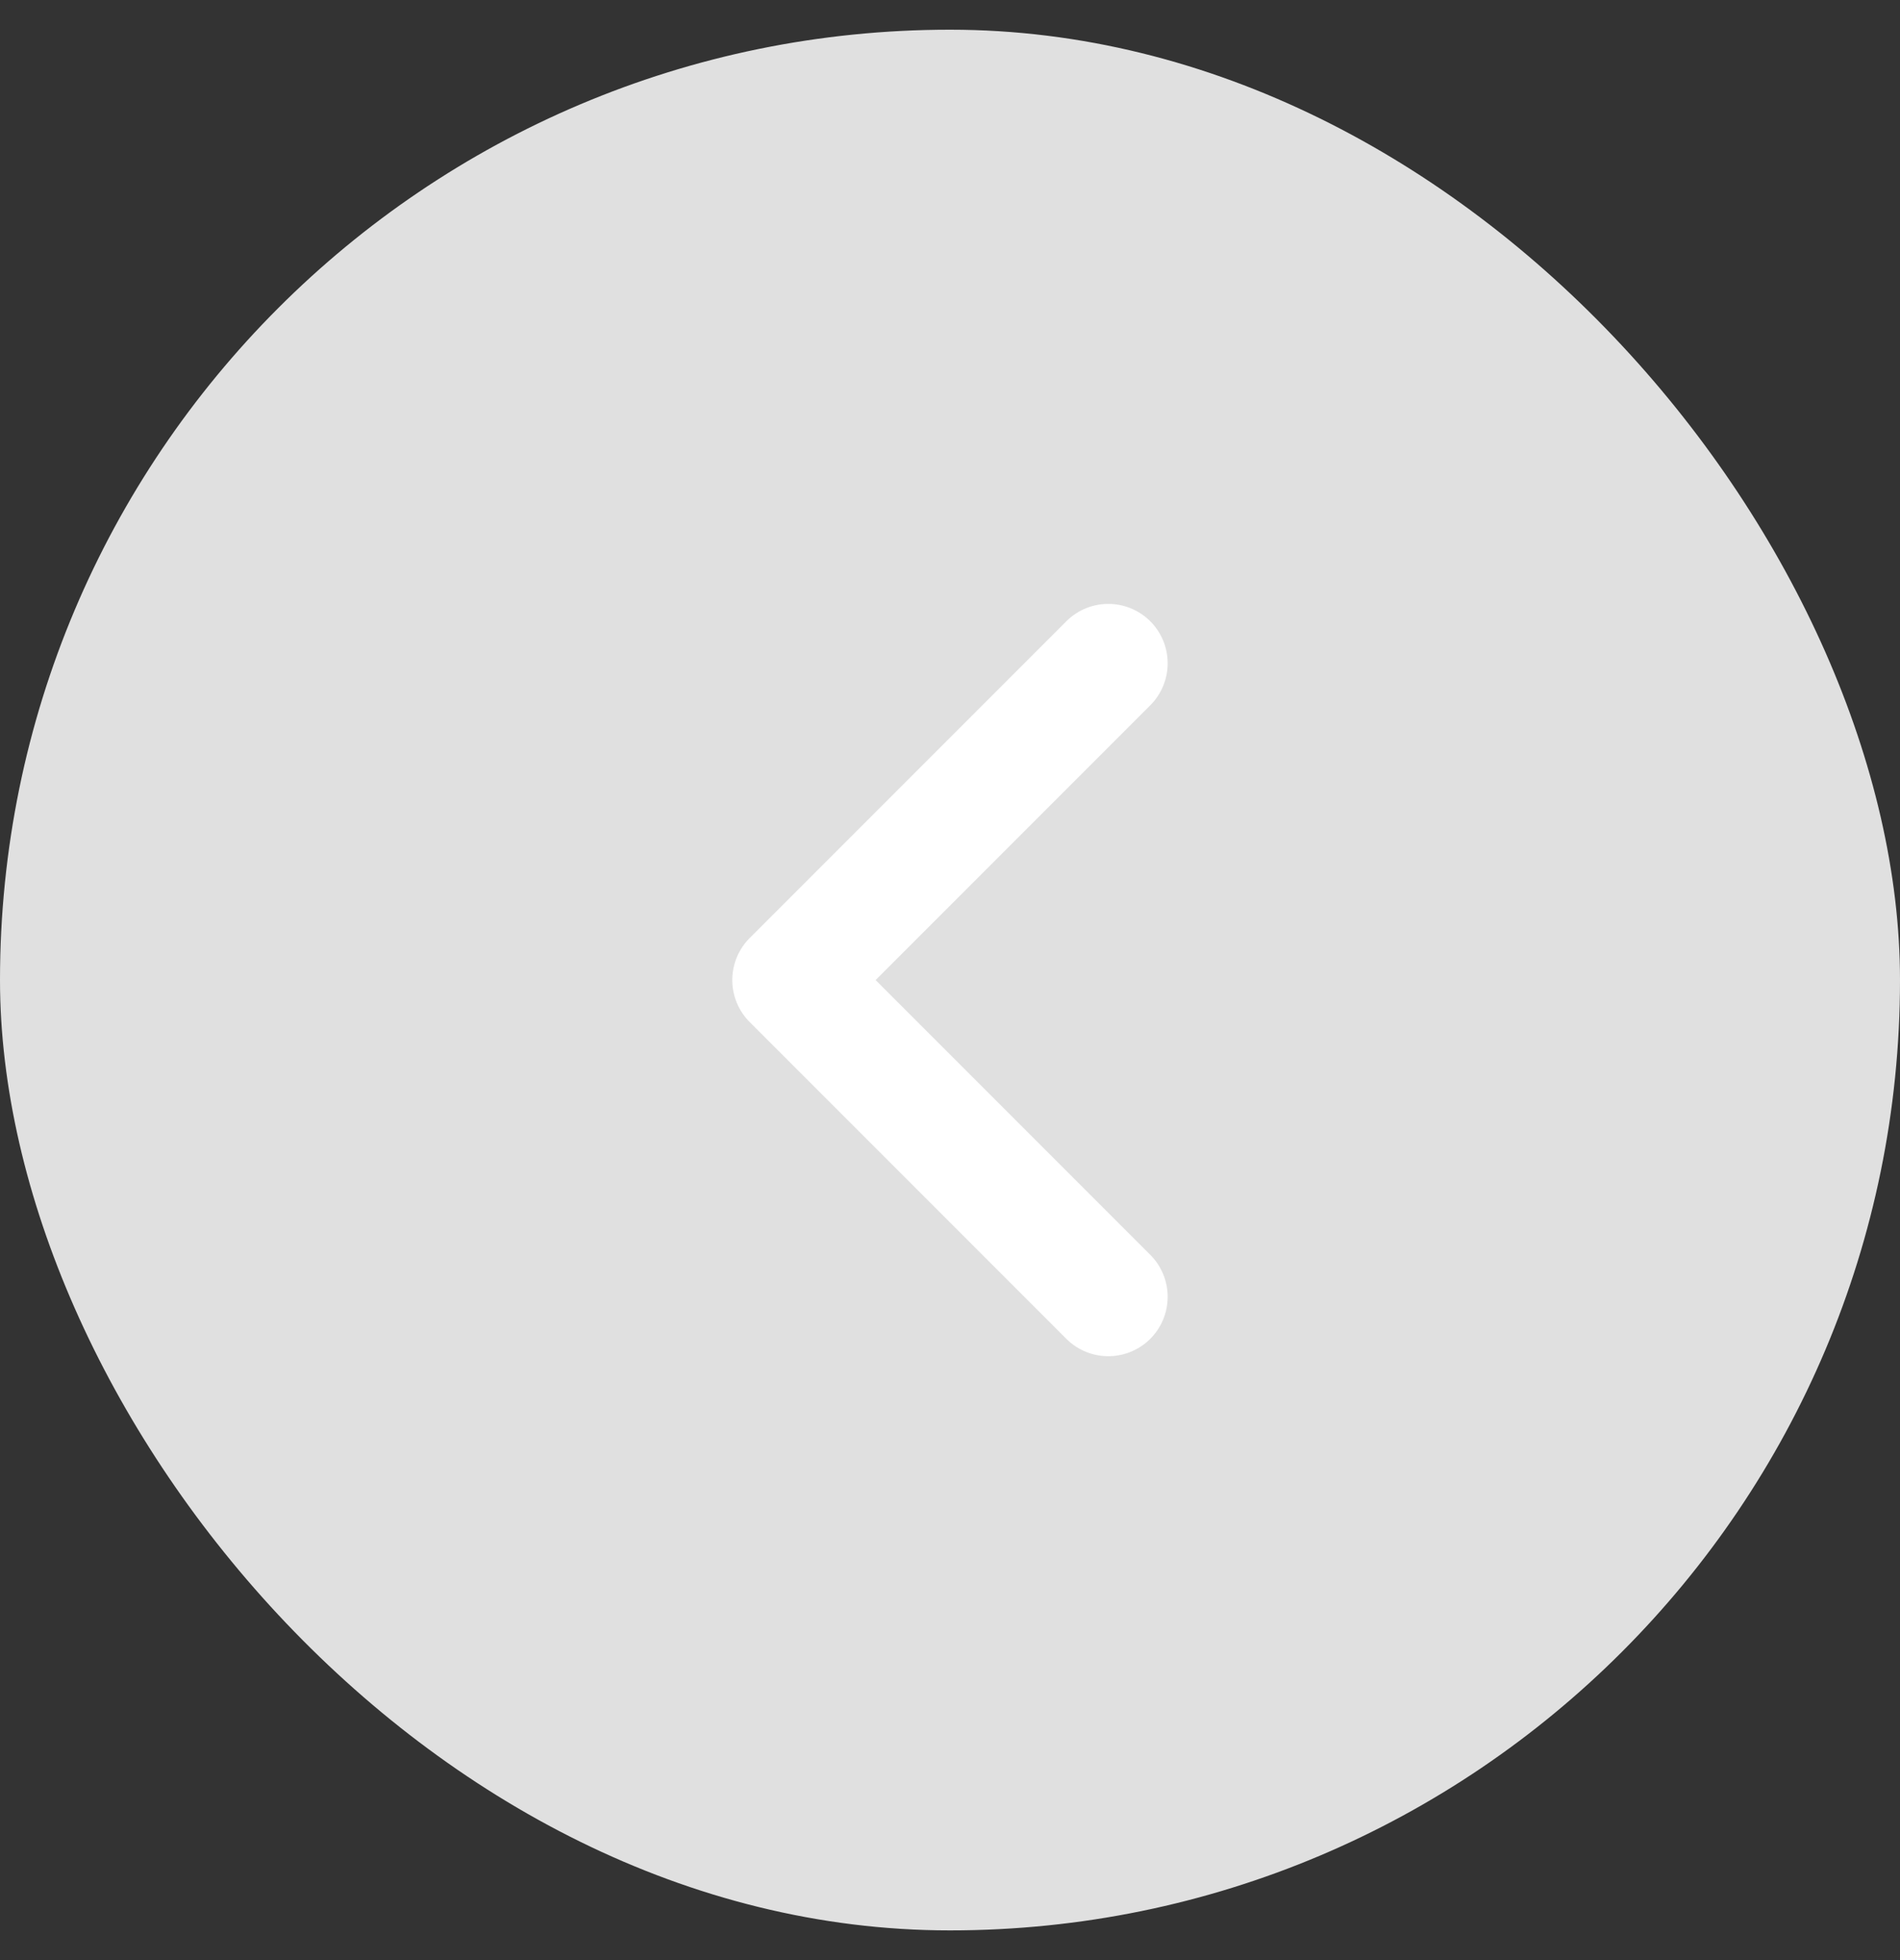 <svg width="32" height="33" viewBox="0 0 32 33" fill="none" xmlns="http://www.w3.org/2000/svg">
<rect x="0" y="0" width="32" height="33" fill="#333333" stroke="none"/>
<g id="Icon fill">
<g clip-path="url(#clip0_71_457)">
<rect y="0.5" width="32" height="32" rx="16" fill="#E0E0E0"/>
<path id="Vector" d="M18.666 11.167L13.333 16.5L18.666 21.833" stroke="white" stroke-width="2" stroke-linecap="round" stroke-linejoin="round"/>
</g>
</g>
<defs>
<clipPath id="clip0_71_457">
<rect y="0.5" width="32" height="32" rx="16" fill="white"/>
</clipPath>
</defs>
</svg>
